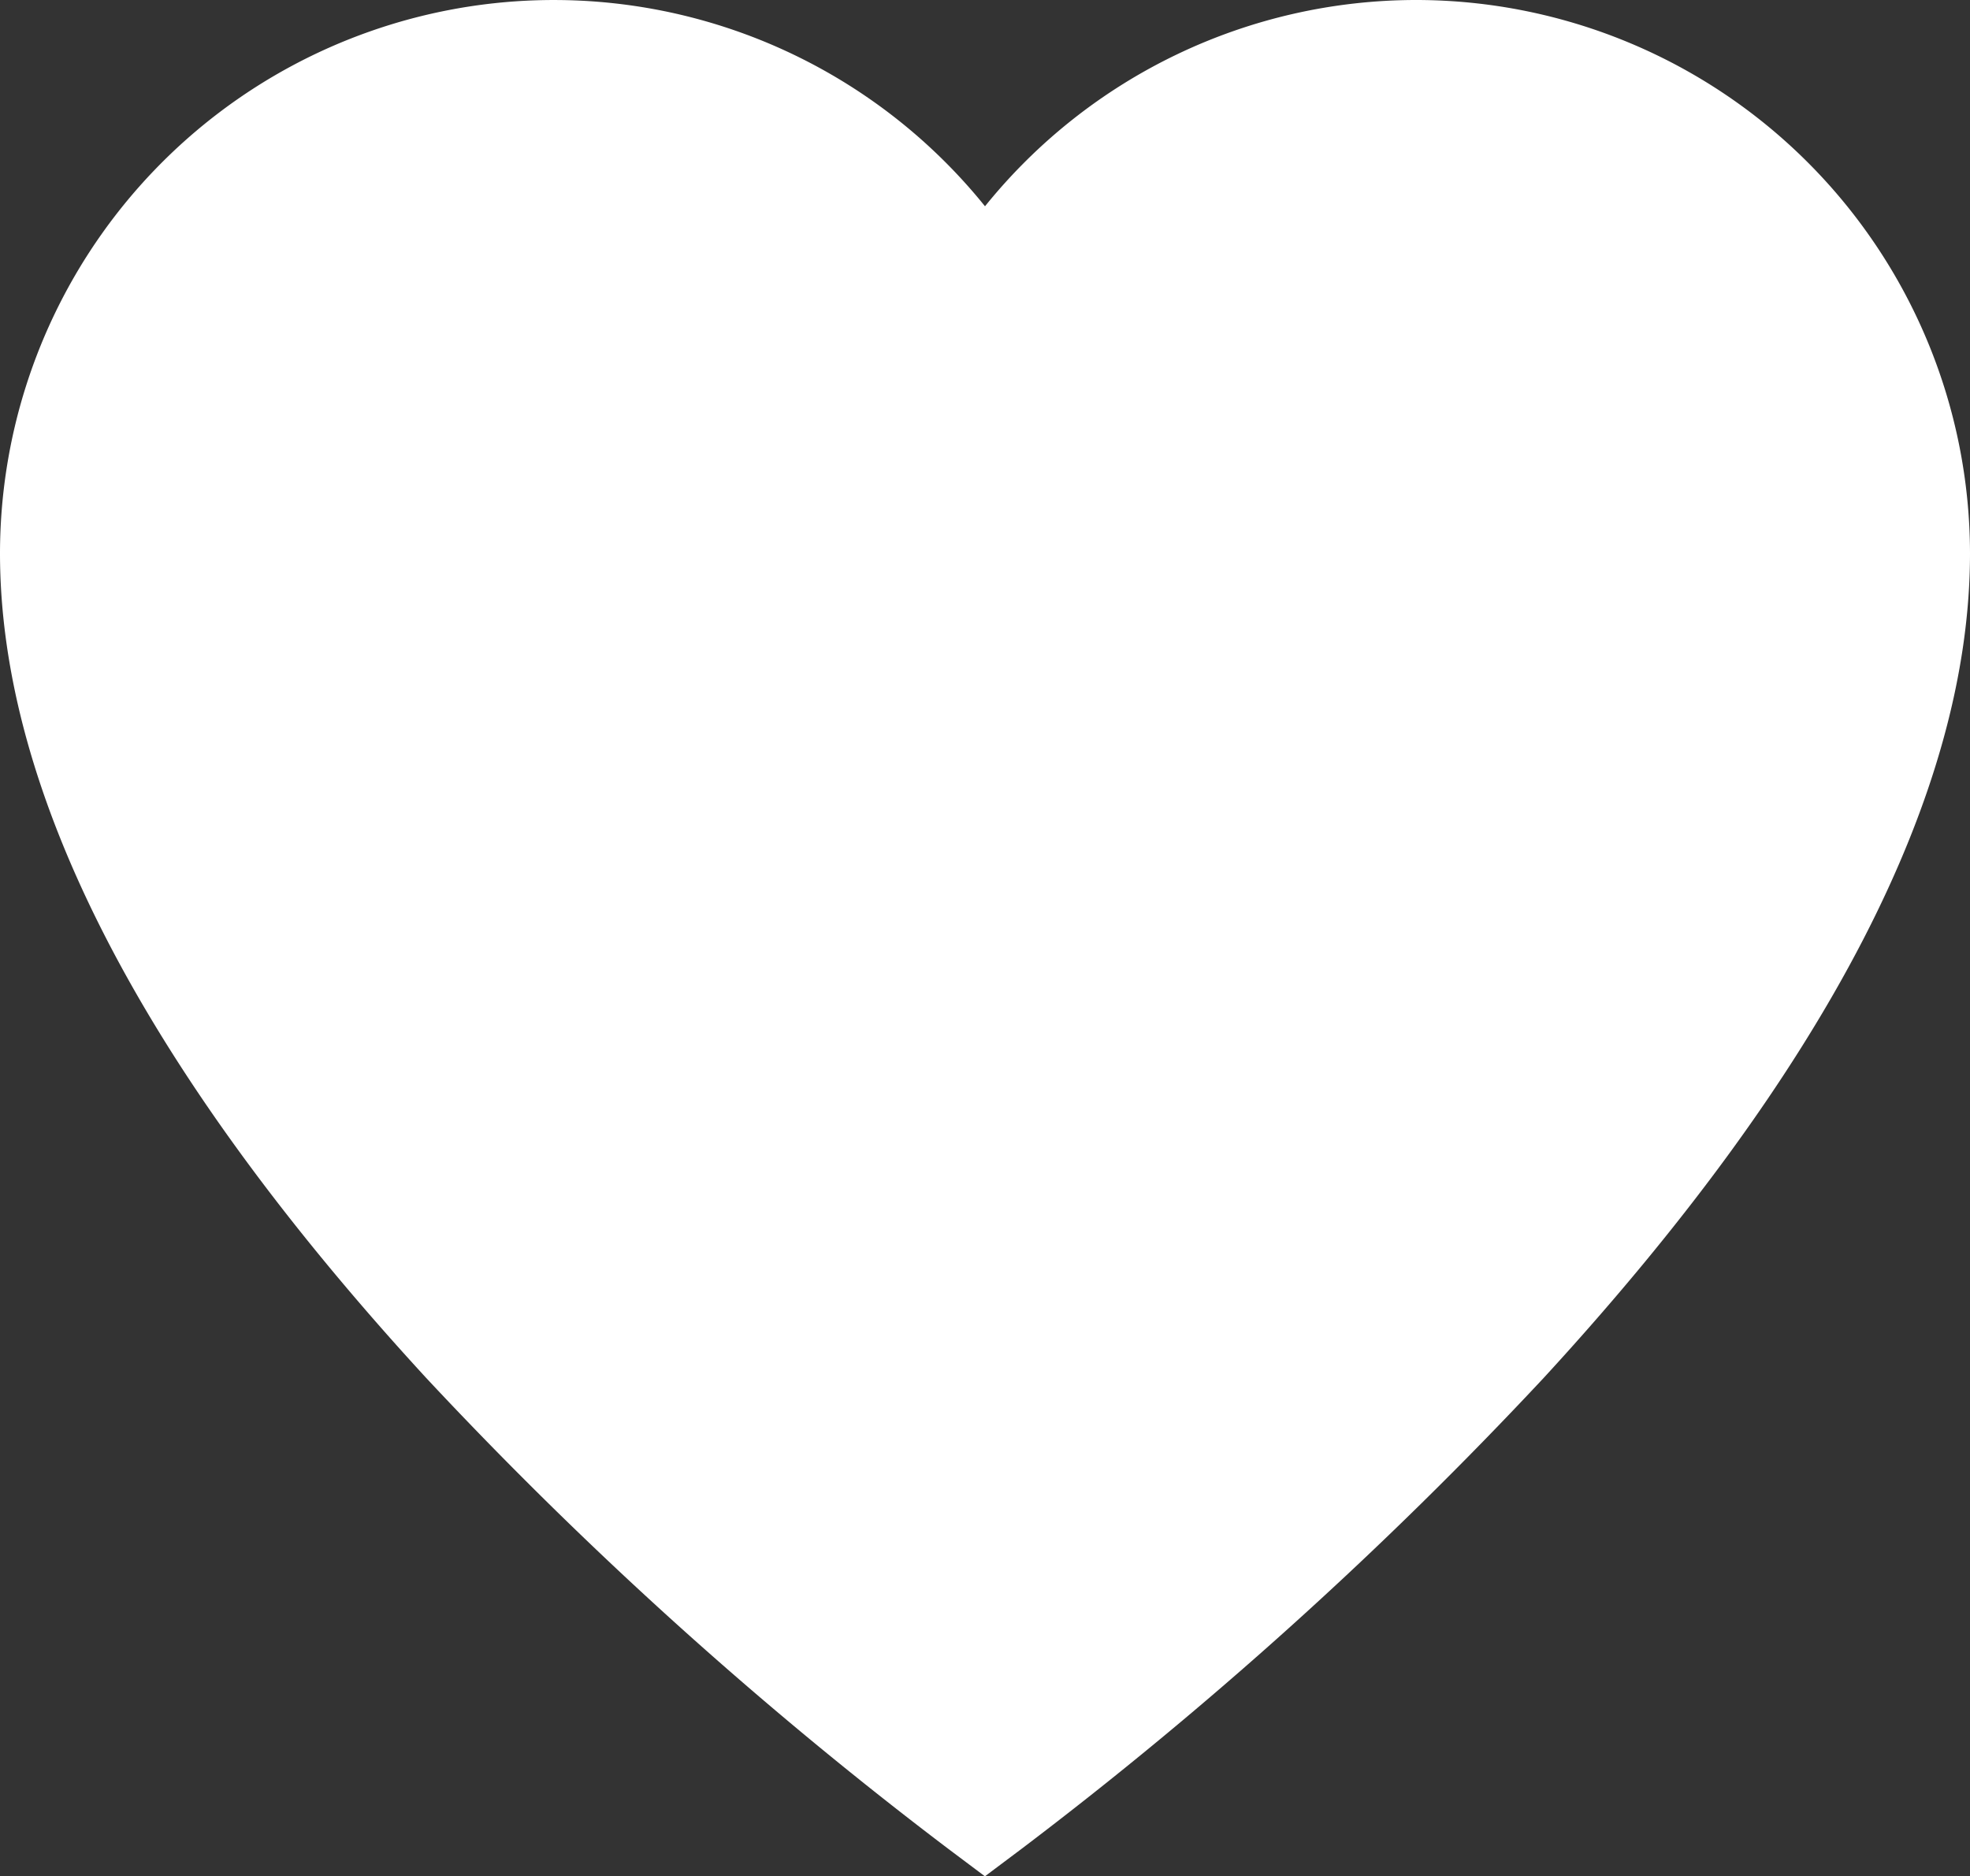<svg id="favorite-icon" xmlns="http://www.w3.org/2000/svg" width="25" height="23.814" viewBox="0 0 25 23.814">
  <rect x="0" y="0" width="25" height="23.814" fill="#333333" stroke="none"/>
  <path id="favorite-icon-2" data-name="favorite-icon" d="M17.971,11.209A7.033,7.033,0,0,0,12.5,13.827,7.028,7.028,0,0,0,0,18.23c0,3.041,1.819,6.562,5.406,10.465a52.13,52.13,0,0,0,6.629,5.98l.464.348.464-.348a52.128,52.128,0,0,0,6.629-5.98C23.181,24.791,25,21.27,25,18.23A7.033,7.033,0,0,0,17.971,11.209Z" transform="translate(0 -11.209)" fill="#fff"/>
</svg>
